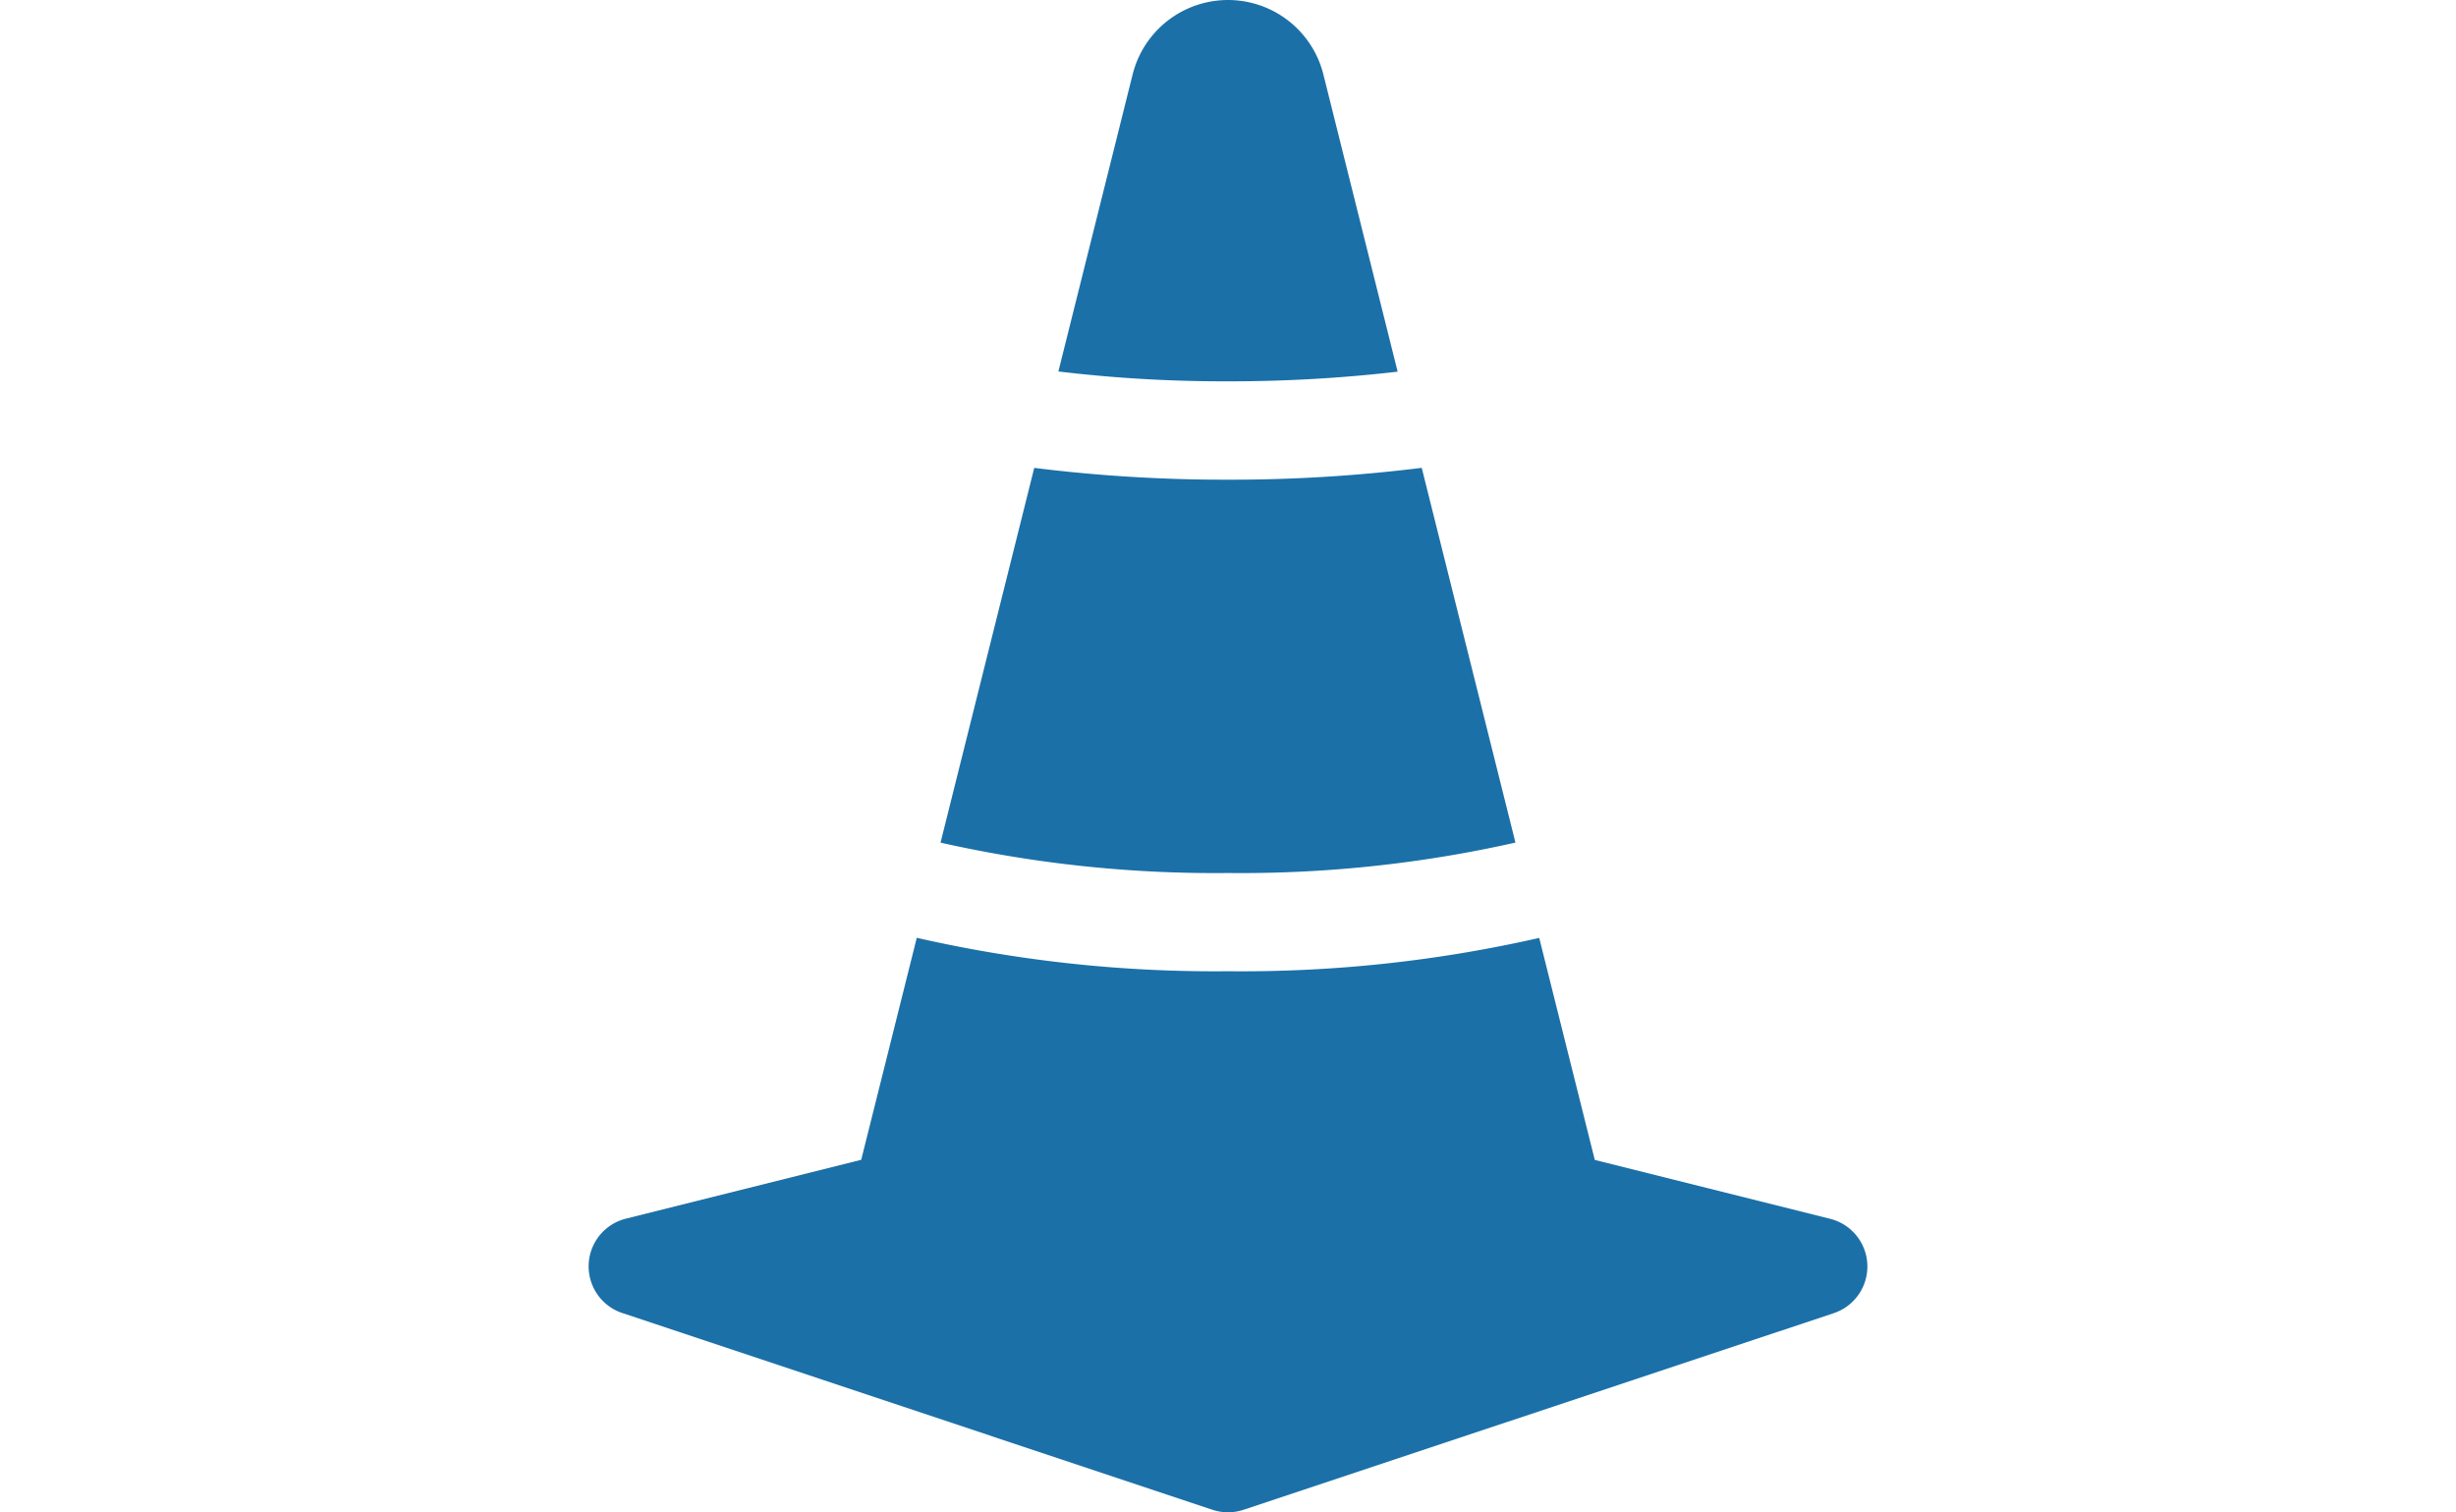 <svg xmlns="http://www.w3.org/2000/svg" width="81.206" height="50" viewBox="0 0 81.206 96.049">
  <path id="cone-striped"
    d="M54.407,29.837l5.952,23.8A79.383,79.383,0,0,1,42.1,55.57a79.424,79.424,0,0,1-18.257-1.93l5.952-23.8a98.124,98.124,0,0,0,12.3.749A98.124,98.124,0,0,0,54.407,29.837Zm-1.53-6.108L48.161,4.854a6.245,6.245,0,0,0-12.117,0L31.328,23.716a88.4,88.4,0,0,0,10.774.625A92.46,92.46,0,0,0,52.876,23.729Zm27.457,53.8a3.123,3.123,0,0,1,.231,6L43.089,96.012a3.123,3.123,0,0,1-1.974,0L3.64,83.52a3.123,3.123,0,0,1,.231-6l14.934-3.735,3.529-14.1A85.262,85.262,0,0,0,42.1,61.809,85.262,85.262,0,0,0,61.87,59.692l3.529,14.1Z"
    transform="translate(-1.499 -0.123)" fill="#1b70a8" />
</svg>